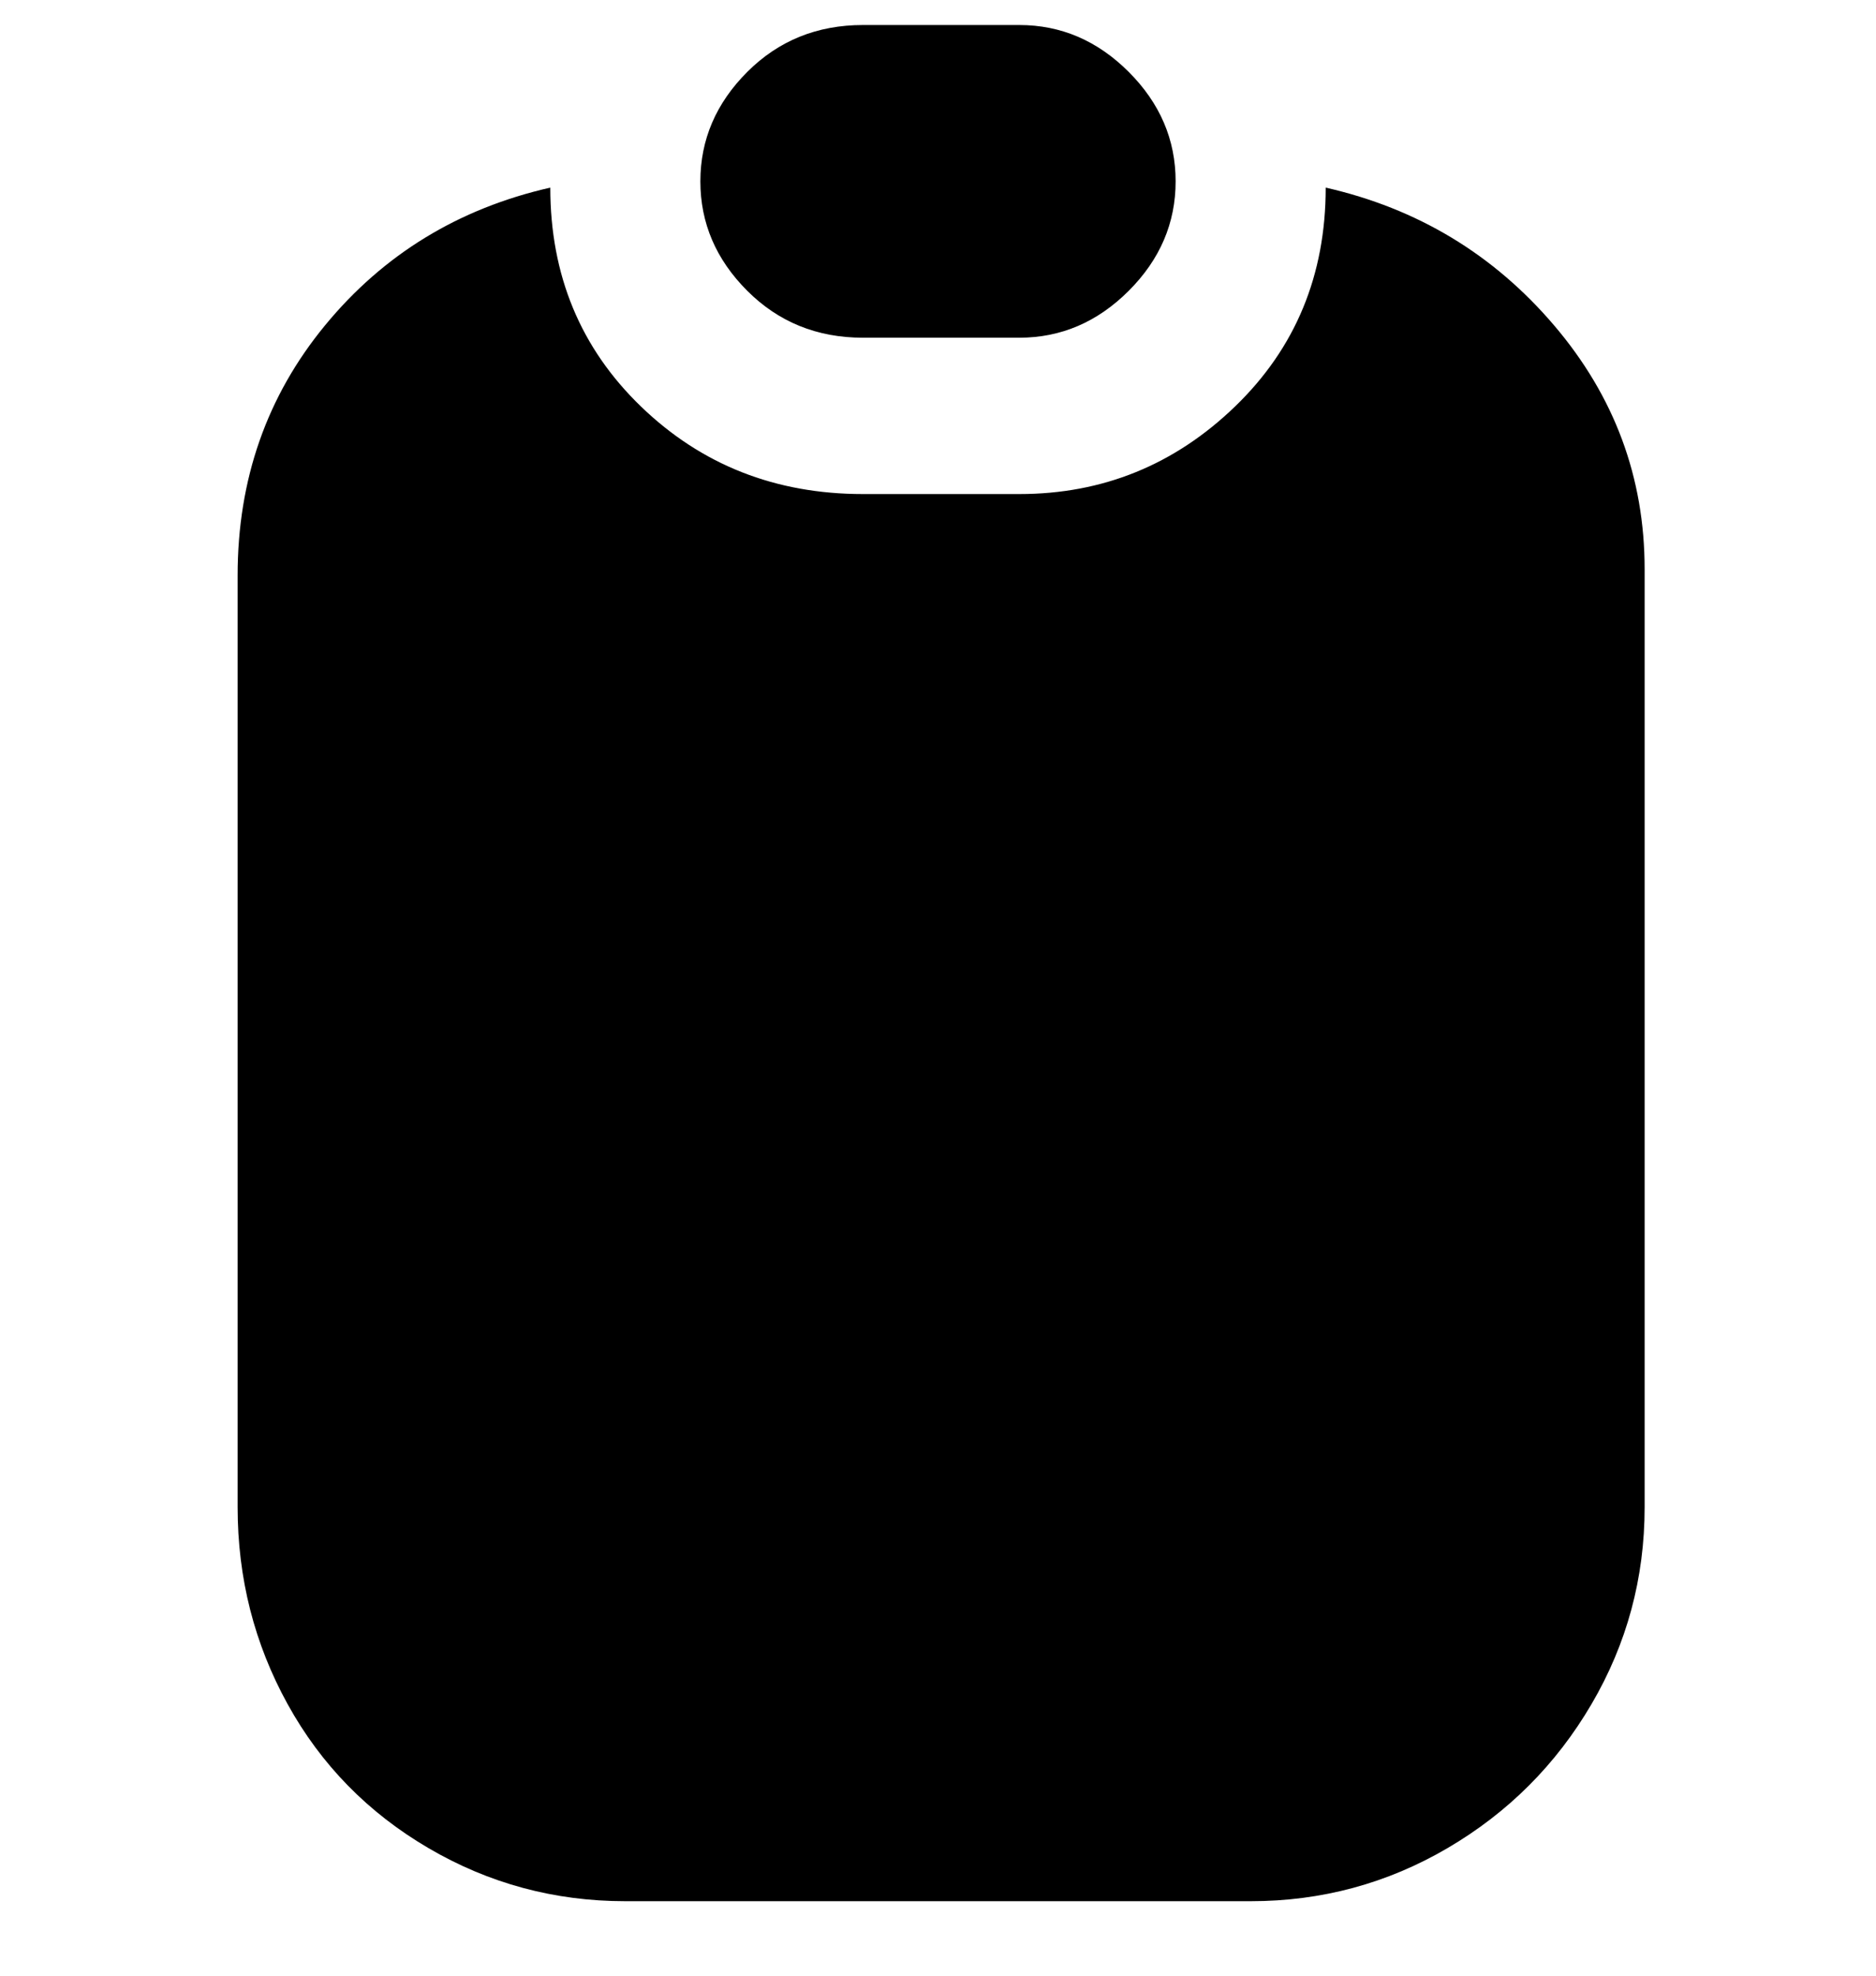 <svg viewBox="0 0 300 316" xmlns="http://www.w3.org/2000/svg"><path d="M163 54h-25q-11 0-18.5-7.5T112 29q0-10 7.5-17.5T138 4h25q10 0 17.5 7.5T188 29q0 10-7.5 17.5T163 54zm49-24q0 21-14.5 35T163 79h-25q-21 0-35.5-14T88 30q-22 5-36 22T38 92v149q0 17 8 31.5t22.5 23Q83 304 100 304h100q17 0 31.5-8.5t23-23Q263 258 263 241V91q0-22-14.5-39T212 30z"/></svg>